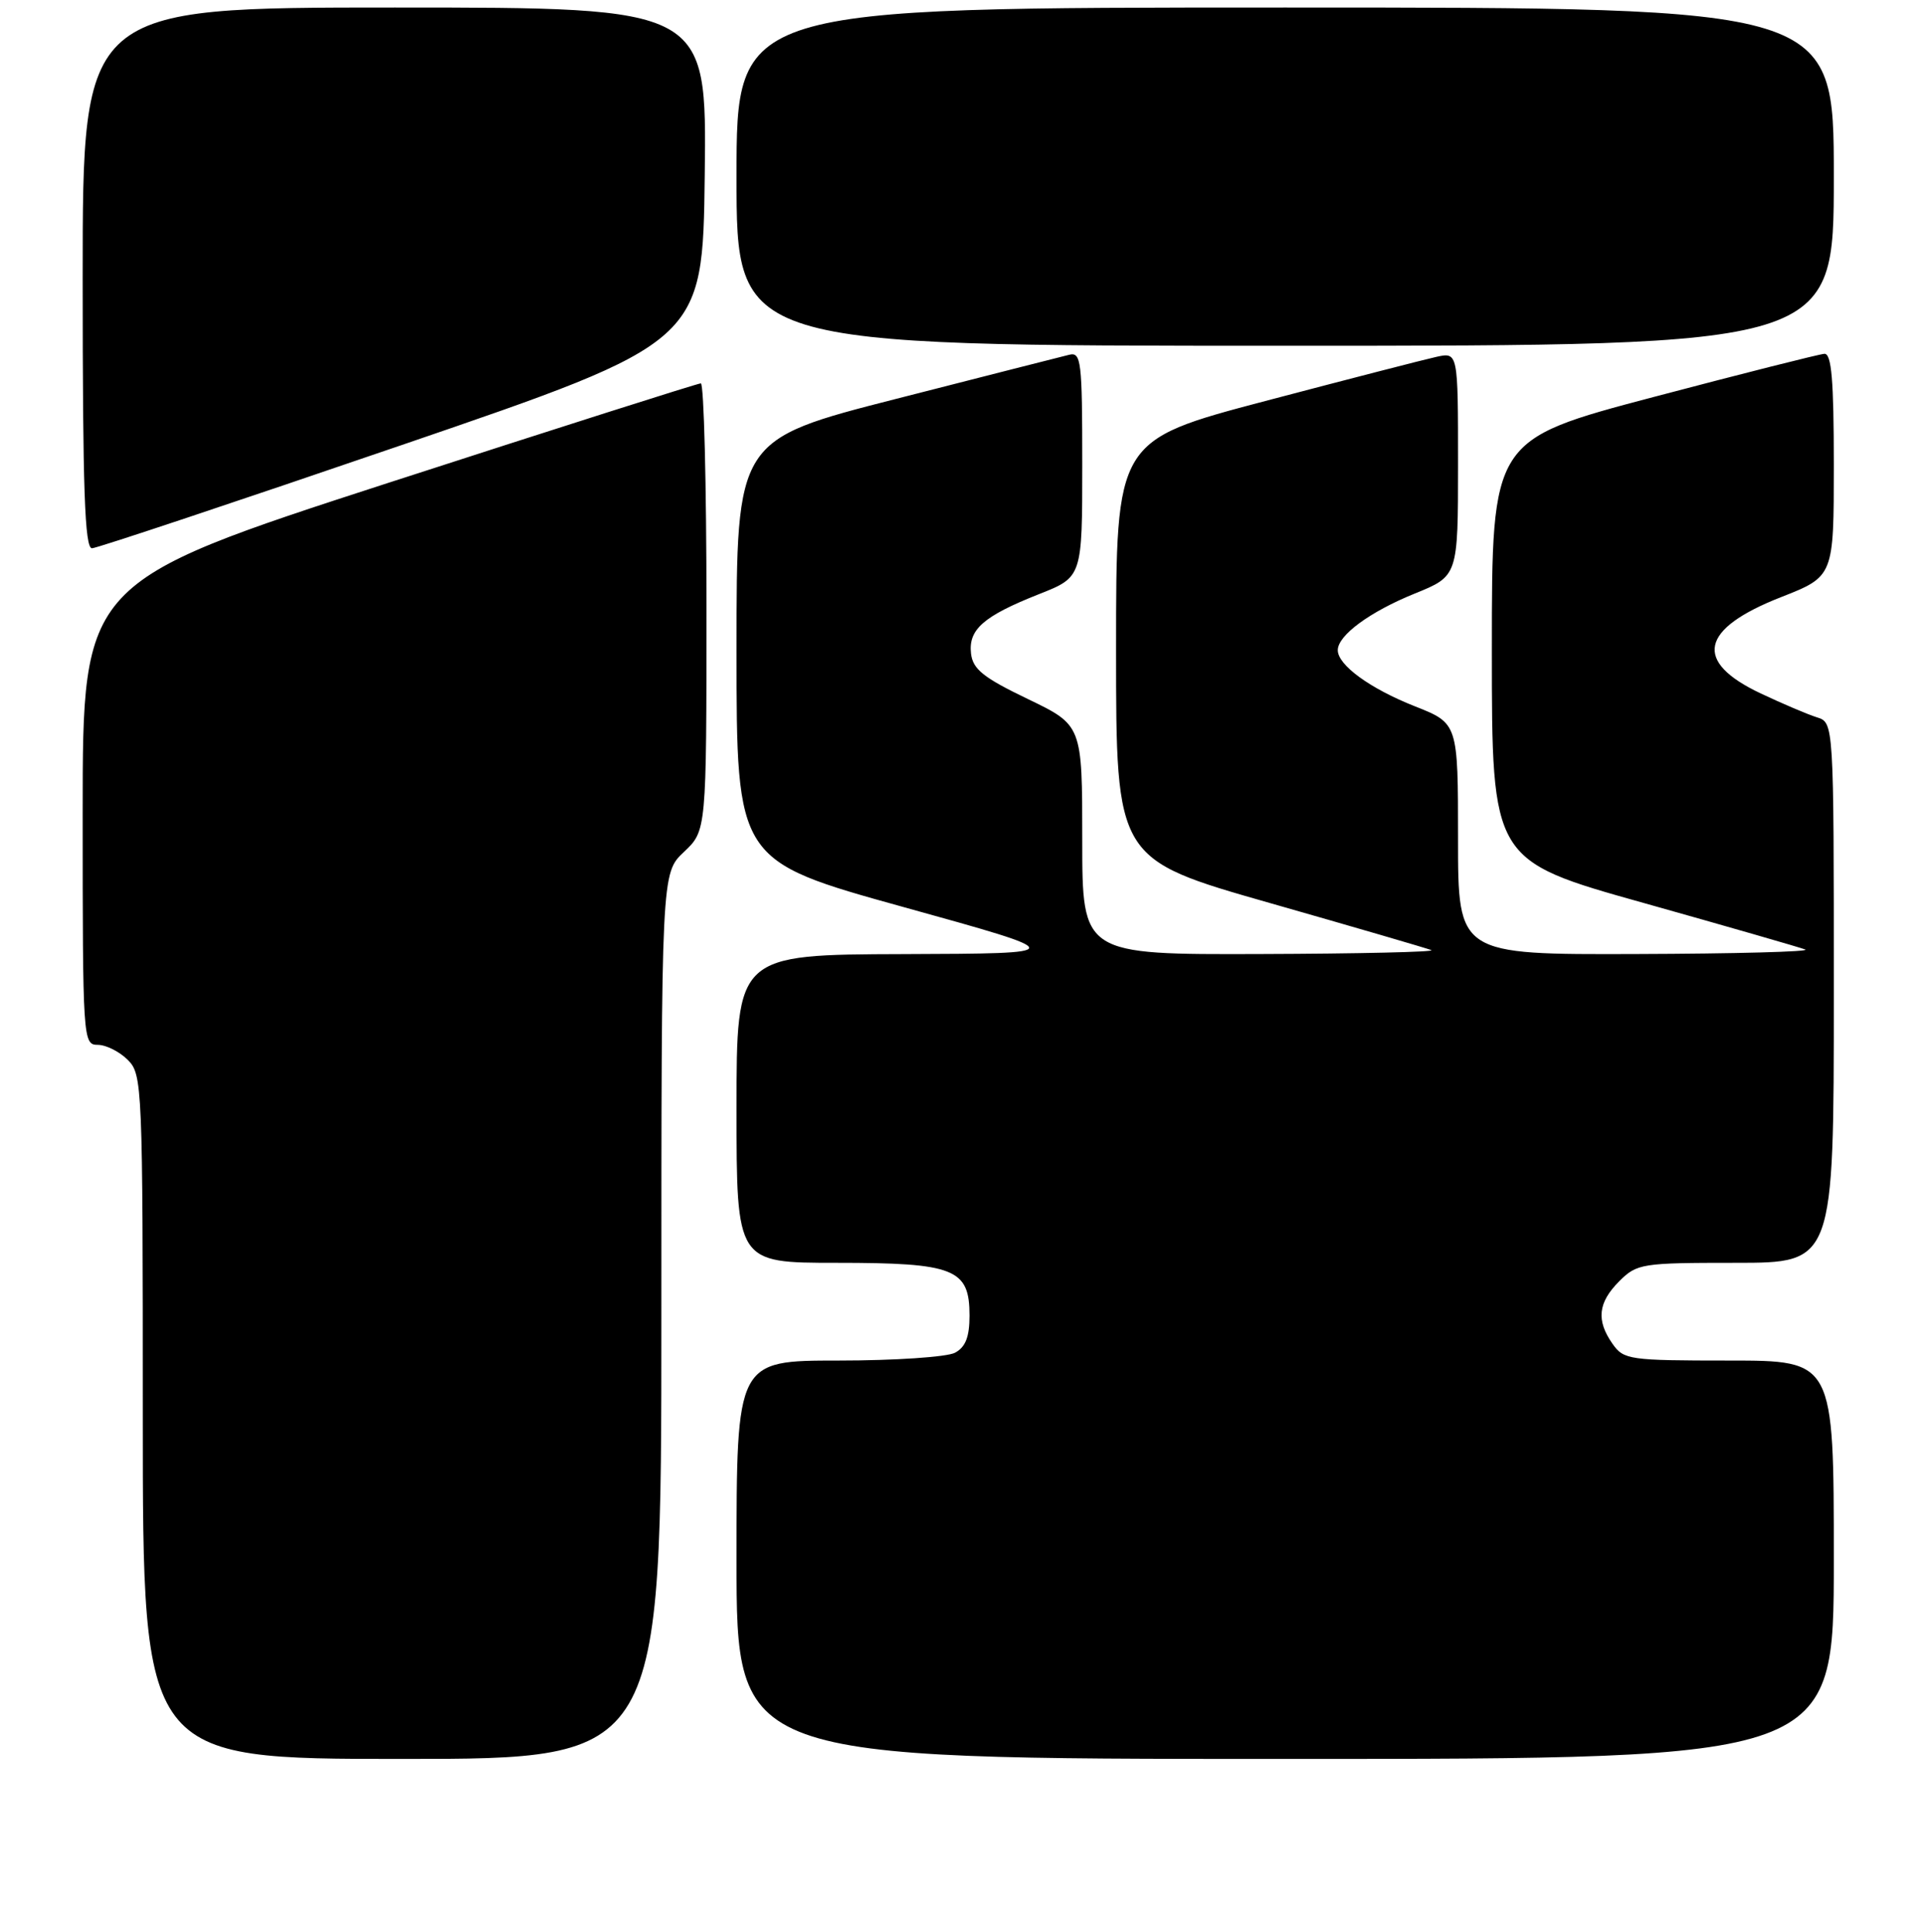 <?xml version="1.0" encoding="UTF-8" standalone="no"?>
<!DOCTYPE svg PUBLIC "-//W3C//DTD SVG 1.1//EN" "http://www.w3.org/Graphics/SVG/1.1/DTD/svg11.dtd" >
<svg xmlns="http://www.w3.org/2000/svg" xmlns:xlink="http://www.w3.org/1999/xlink" version="1.1" viewBox="0 0 256 257">
 <g >
 <path fill="currentColor"
d=" M 88.00 175.08 C 88.00 116.17 88.00 116.17 91.00 113.34 C 94.00 110.51 94.00 110.51 94.00 80.75 C 94.00 64.39 93.66 51.00 93.25 51.00 C 92.84 51.00 74.17 56.95 51.75 64.21 C 11.00 77.43 11.00 77.43 11.00 108.21 C 11.00 138.33 11.04 139.00 13.00 139.00 C 14.10 139.00 15.90 139.90 17.00 141.00 C 18.94 142.94 19.00 144.33 19.00 188.50 C 19.00 234.00 19.00 234.00 53.50 234.00 C 88.00 234.00 88.00 234.00 88.00 175.08 Z  M 244.00 207.50 C 244.00 181.00 244.00 181.00 230.06 181.00 C 216.78 181.00 216.04 180.89 214.56 178.78 C 212.36 175.65 212.62 173.29 215.45 170.45 C 217.81 168.10 218.44 168.00 230.95 168.00 C 244.00 168.00 244.00 168.00 244.00 132.07 C 244.00 96.13 244.00 96.13 241.75 95.43 C 240.51 95.04 237.15 93.61 234.29 92.26 C 225.27 88.01 226.18 83.67 236.98 79.44 C 244.00 76.68 244.00 76.68 244.00 61.84 C 244.00 50.60 243.70 47.02 242.75 47.07 C 242.06 47.11 231.82 49.70 220.00 52.82 C 198.50 58.50 198.50 58.50 198.50 86.48 C 198.50 114.47 198.50 114.47 218.71 120.13 C 229.82 123.25 239.49 126.04 240.21 126.32 C 240.92 126.61 230.81 126.88 217.75 126.92 C 194.00 127.00 194.00 127.00 194.00 111.62 C 194.00 96.23 194.00 96.23 188.25 93.96 C 182.28 91.60 178.00 88.48 178.00 86.50 C 178.00 84.52 182.26 81.39 188.25 78.96 C 194.00 76.63 194.00 76.63 194.00 61.74 C 194.00 46.84 194.00 46.84 191.10 47.48 C 189.51 47.83 179.27 50.47 168.35 53.35 C 148.50 58.59 148.50 58.59 148.50 86.44 C 148.50 114.30 148.50 114.30 168.95 120.13 C 180.20 123.34 189.87 126.16 190.45 126.40 C 191.03 126.64 180.81 126.88 167.75 126.92 C 144.00 127.00 144.00 127.00 144.00 111.74 C 144.00 96.48 144.00 96.48 136.75 92.99 C 130.84 90.15 129.44 89.03 129.20 86.95 C 128.83 83.74 130.85 81.97 138.25 79.04 C 144.00 76.77 144.00 76.77 144.00 61.77 C 144.00 47.98 143.86 46.80 142.25 47.20 C 141.29 47.43 130.94 50.07 119.25 53.06 C 98.00 58.49 98.00 58.49 98.00 86.50 C 98.00 114.51 98.00 114.51 120.25 120.68 C 142.50 126.85 142.50 126.85 120.25 126.93 C 98.00 127.00 98.00 127.00 98.00 147.50 C 98.00 168.00 98.00 168.00 111.28 168.00 C 127.02 168.00 129.00 168.79 129.00 175.02 C 129.00 177.86 128.47 179.21 127.07 179.96 C 126.00 180.53 119.03 181.00 111.57 181.00 C 98.00 181.00 98.00 181.00 98.00 207.50 C 98.00 234.00 98.00 234.00 171.00 234.00 C 244.00 234.00 244.00 234.00 244.00 207.50 Z  M 53.50 59.19 C 93.50 45.50 93.50 45.50 93.77 23.25 C 94.04 1.00 94.04 1.00 52.52 1.00 C 11.00 1.00 11.00 1.00 11.00 37.00 C 11.00 65.16 11.27 72.99 12.25 72.94 C 12.94 72.91 31.50 66.72 53.50 59.19 Z  M 244.00 23.50 C 244.00 1.00 244.00 1.00 171.00 1.00 C 98.00 1.00 98.00 1.00 98.00 23.50 C 98.00 46.00 98.00 46.00 171.00 46.00 C 244.00 46.00 244.00 46.00 244.00 23.50 Z "/>
</g>
</svg>